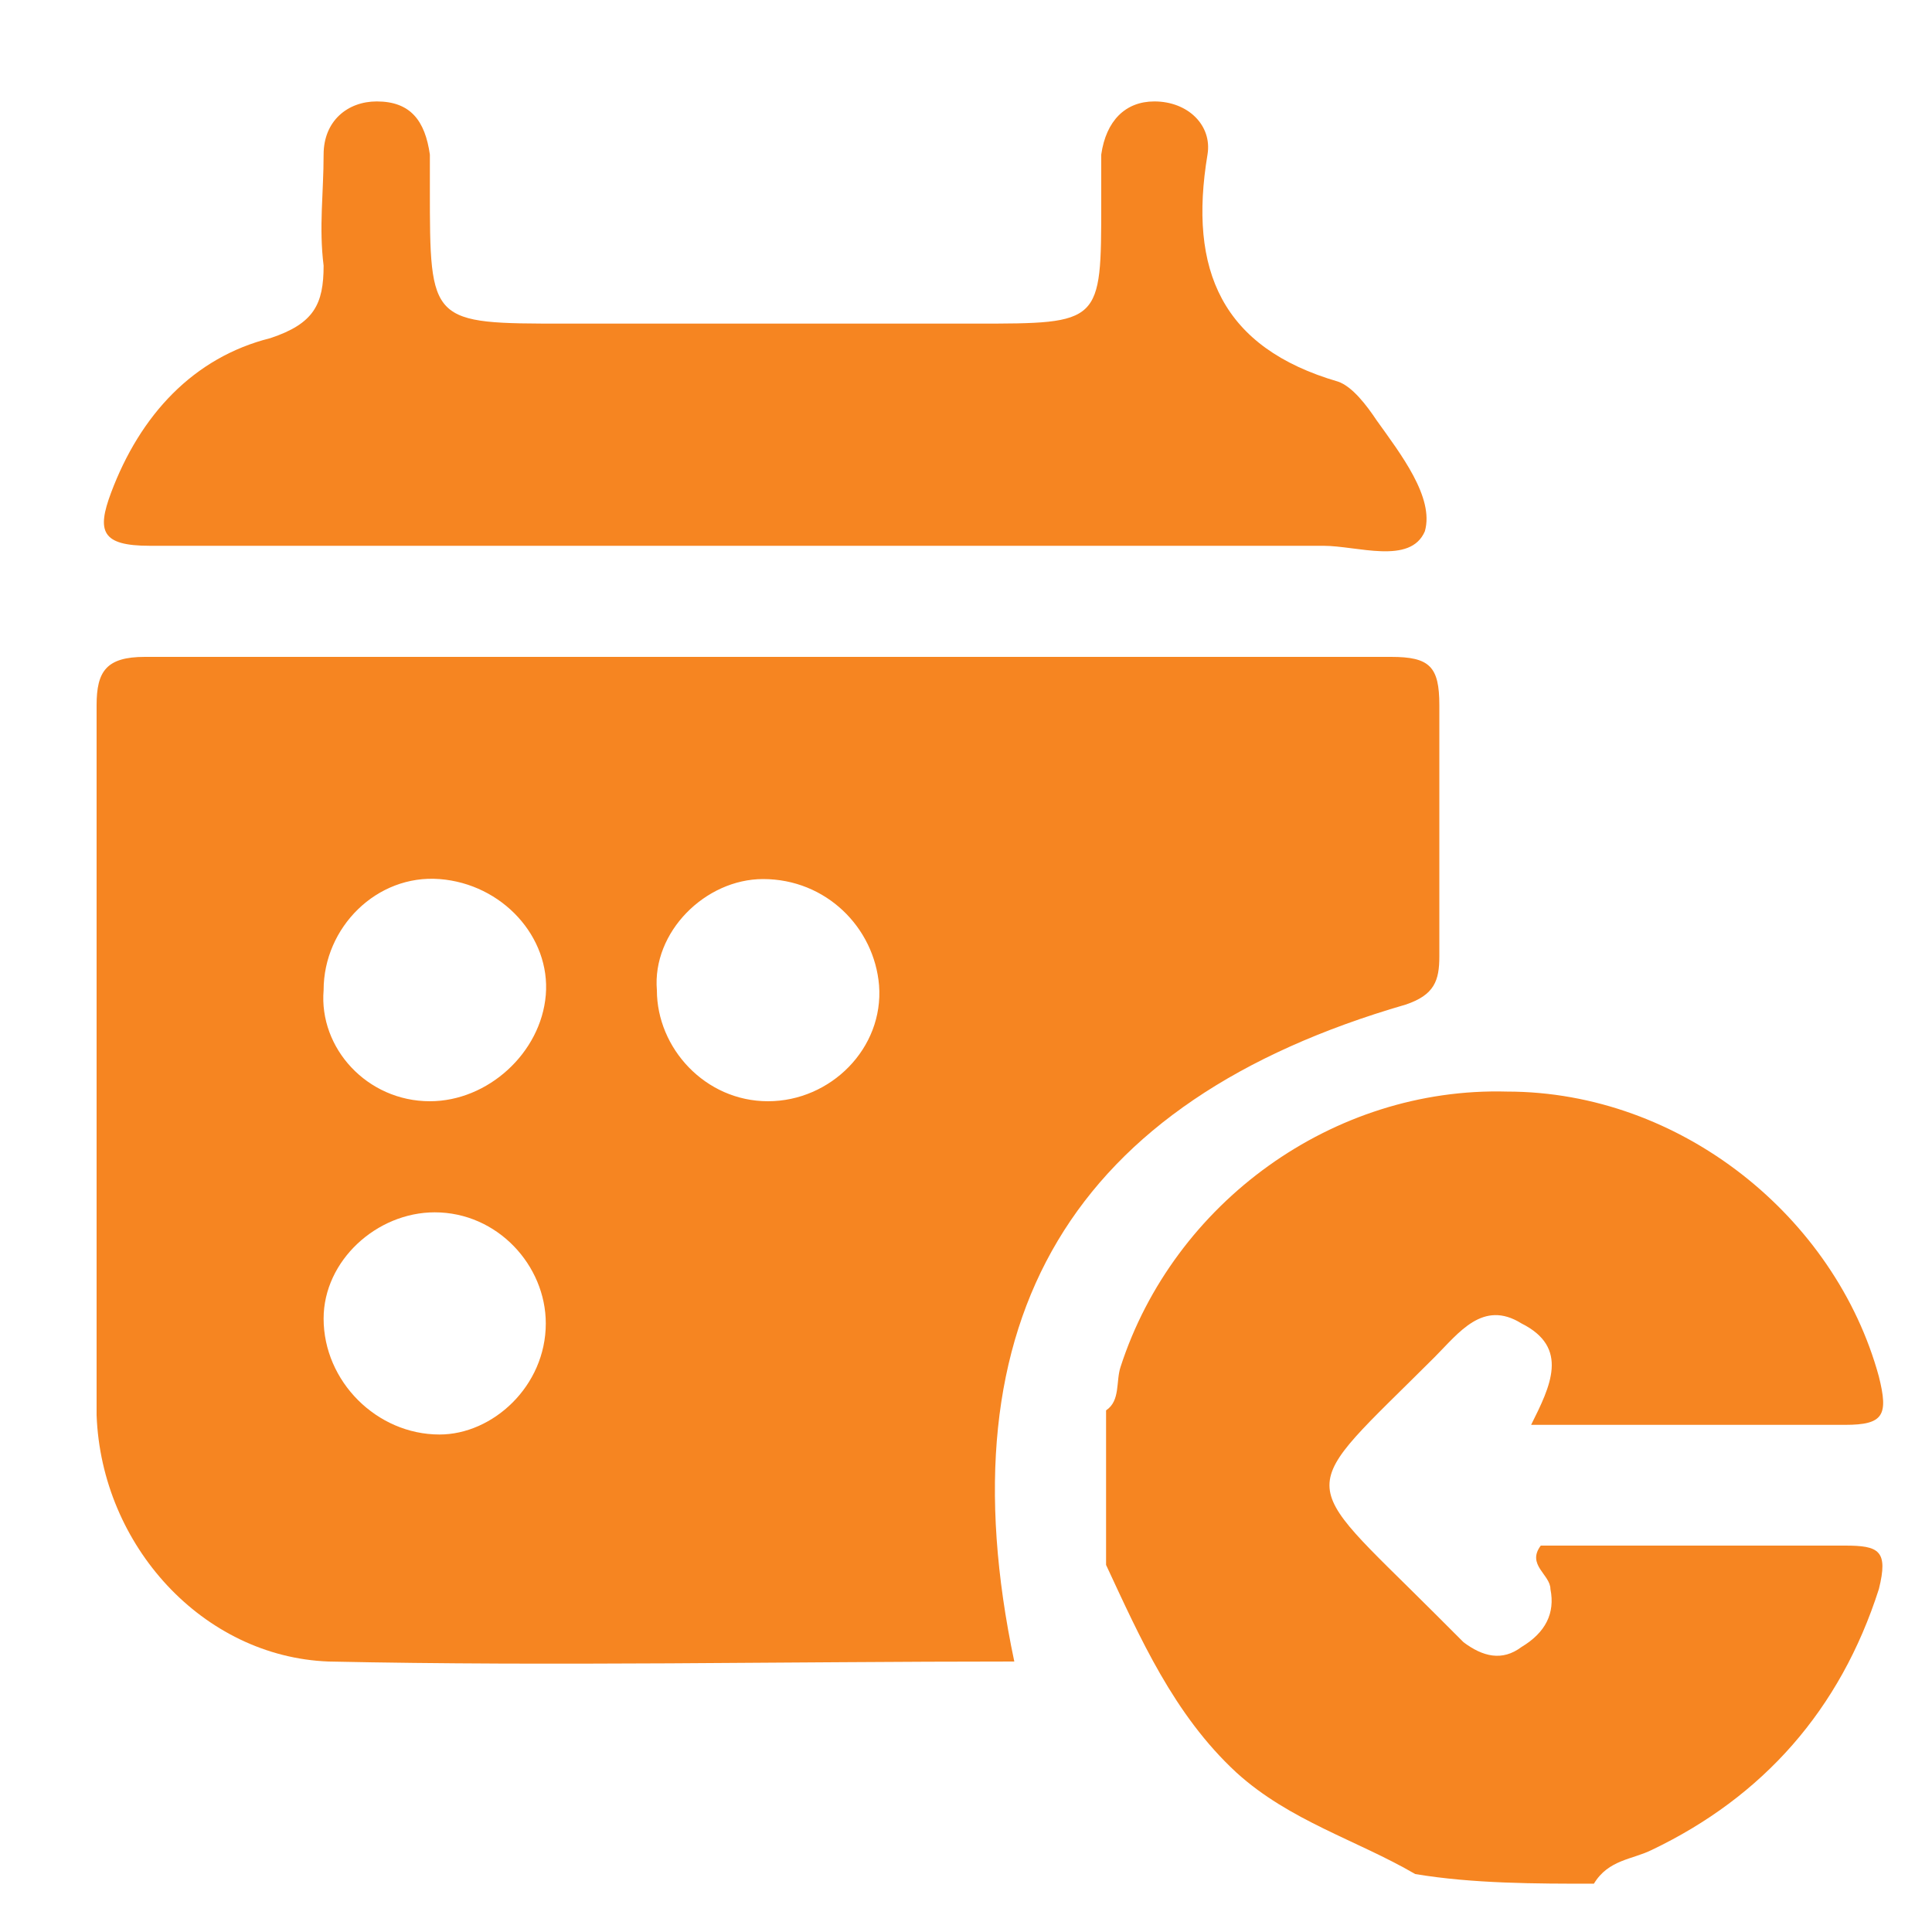 <?xml version="1.0" encoding="utf-8"?>
<!-- Generator: Adobe Illustrator 24.1.2, SVG Export Plug-In . SVG Version: 6.00 Build 0)  -->
<svg version="1.1" id="Layer_1" xmlns="http://www.w3.org/2000/svg" xmlns:xlink="http://www.w3.org/1999/xlink" x="0px" y="0px"
	 viewBox="0 0 40 40" style="enable-background:new 0 0 40 40;" xml:space="preserve">
<style type="text/css">
	.st0{fill:#F68521;}
</style>
<g>
	<path class="st0" d="M33,39c0.3-0.5,0.8-0.5,1.2-0.7c2.3-1.1,3.9-2.9,4.7-5.4c0.2-0.8,0-0.9-0.7-0.9c-2.1,0-4.2,0-6.3,0
		c-0.3,0.4,0.2,0.6,0.2,0.9c0.1,0.5-0.1,0.9-0.6,1.2c-0.4,0.3-0.8,0.2-1.2-0.1c-0.2-0.2-0.4-0.4-0.6-0.6c-2.9-2.9-2.9-2.4,0-5.3
		c0.5-0.5,1-1.2,1.8-0.7c1,0.5,0.6,1.3,0.2,2.1c2.2,0,4.4,0,6.5,0c0.8,0,0.9-0.2,0.7-1c-0.9-3.3-4.1-5.9-7.7-5.9
		c-3.6-0.1-6.9,2.3-8,5.7c-0.1,0.3,0,0.7-0.3,0.9c0,1.1,0,2.1,0,3.2c0.7,1.5,1.4,3.1,2.7,4.3c1.1,1,2.5,1.4,3.7,2.1
		C30.5,39,31.8,39,33,39z"/>
	<path class="st0" d="M21,34.4c-4.8,0-9.5,0.1-14.2,0C4.2,34.3,2.1,32,2,29.3c0-4.9,0-9.8,0-14.7c0-0.7,0.2-1,1-1
		c8.6,0,17.2,0,25.8,0c0.8,0,1,0.2,1,1c0,1.7,0,3.5,0,5.2c0,0.5-0.1,0.8-0.7,1C22.2,22.8,19.5,27.3,21,34.4z M8.9,22.8
		c1.2,0,2.3-1,2.4-2.2c0.1-1.2-0.9-2.3-2.2-2.4s-2.4,1-2.4,2.3C6.6,21.7,7.6,22.8,8.9,22.8z M15.8,18.2c-1.2,0-2.3,1.1-2.2,2.3
		c0,1.2,1,2.3,2.3,2.3s2.4-1.1,2.3-2.4C18.1,19.2,17.1,18.2,15.8,18.2z M11.3,27.4c0-1.2-1-2.3-2.3-2.3c-1.2,0-2.3,1-2.3,2.2
		c0,1.3,1.1,2.4,2.4,2.4C10.2,29.7,11.3,28.7,11.3,27.4z"/>
	<path class="st0" d="M15.8,11.3c-4.2,0-8.5,0-12.7,0c-1,0-1.1-0.3-0.8-1.1C2.9,8.6,4,7.4,5.6,7c0.9-0.3,1.1-0.7,1.1-1.5
		c-0.1-0.8,0-1.5,0-2.3c0-0.7,0.5-1.1,1.1-1.1c0.7,0,1,0.4,1.1,1.1c0,0.2,0,0.5,0,0.7c0,2.8,0,2.8,2.8,2.8s5.7,0,8.5,0
		c2.6,0,2.6,0,2.6-2.5c0-0.3,0-0.7,0-1c0.1-0.7,0.5-1.1,1.1-1.1c0.7,0,1.2,0.5,1.1,1.1c-0.4,2.4,0.3,4,2.7,4.7
		C28,8,28.3,8.4,28.5,8.7c0.5,0.7,1.2,1.6,1,2.3c-0.3,0.7-1.4,0.3-2.1,0.3C23.6,11.3,19.7,11.3,15.8,11.3z"/>
</g>
</svg>

